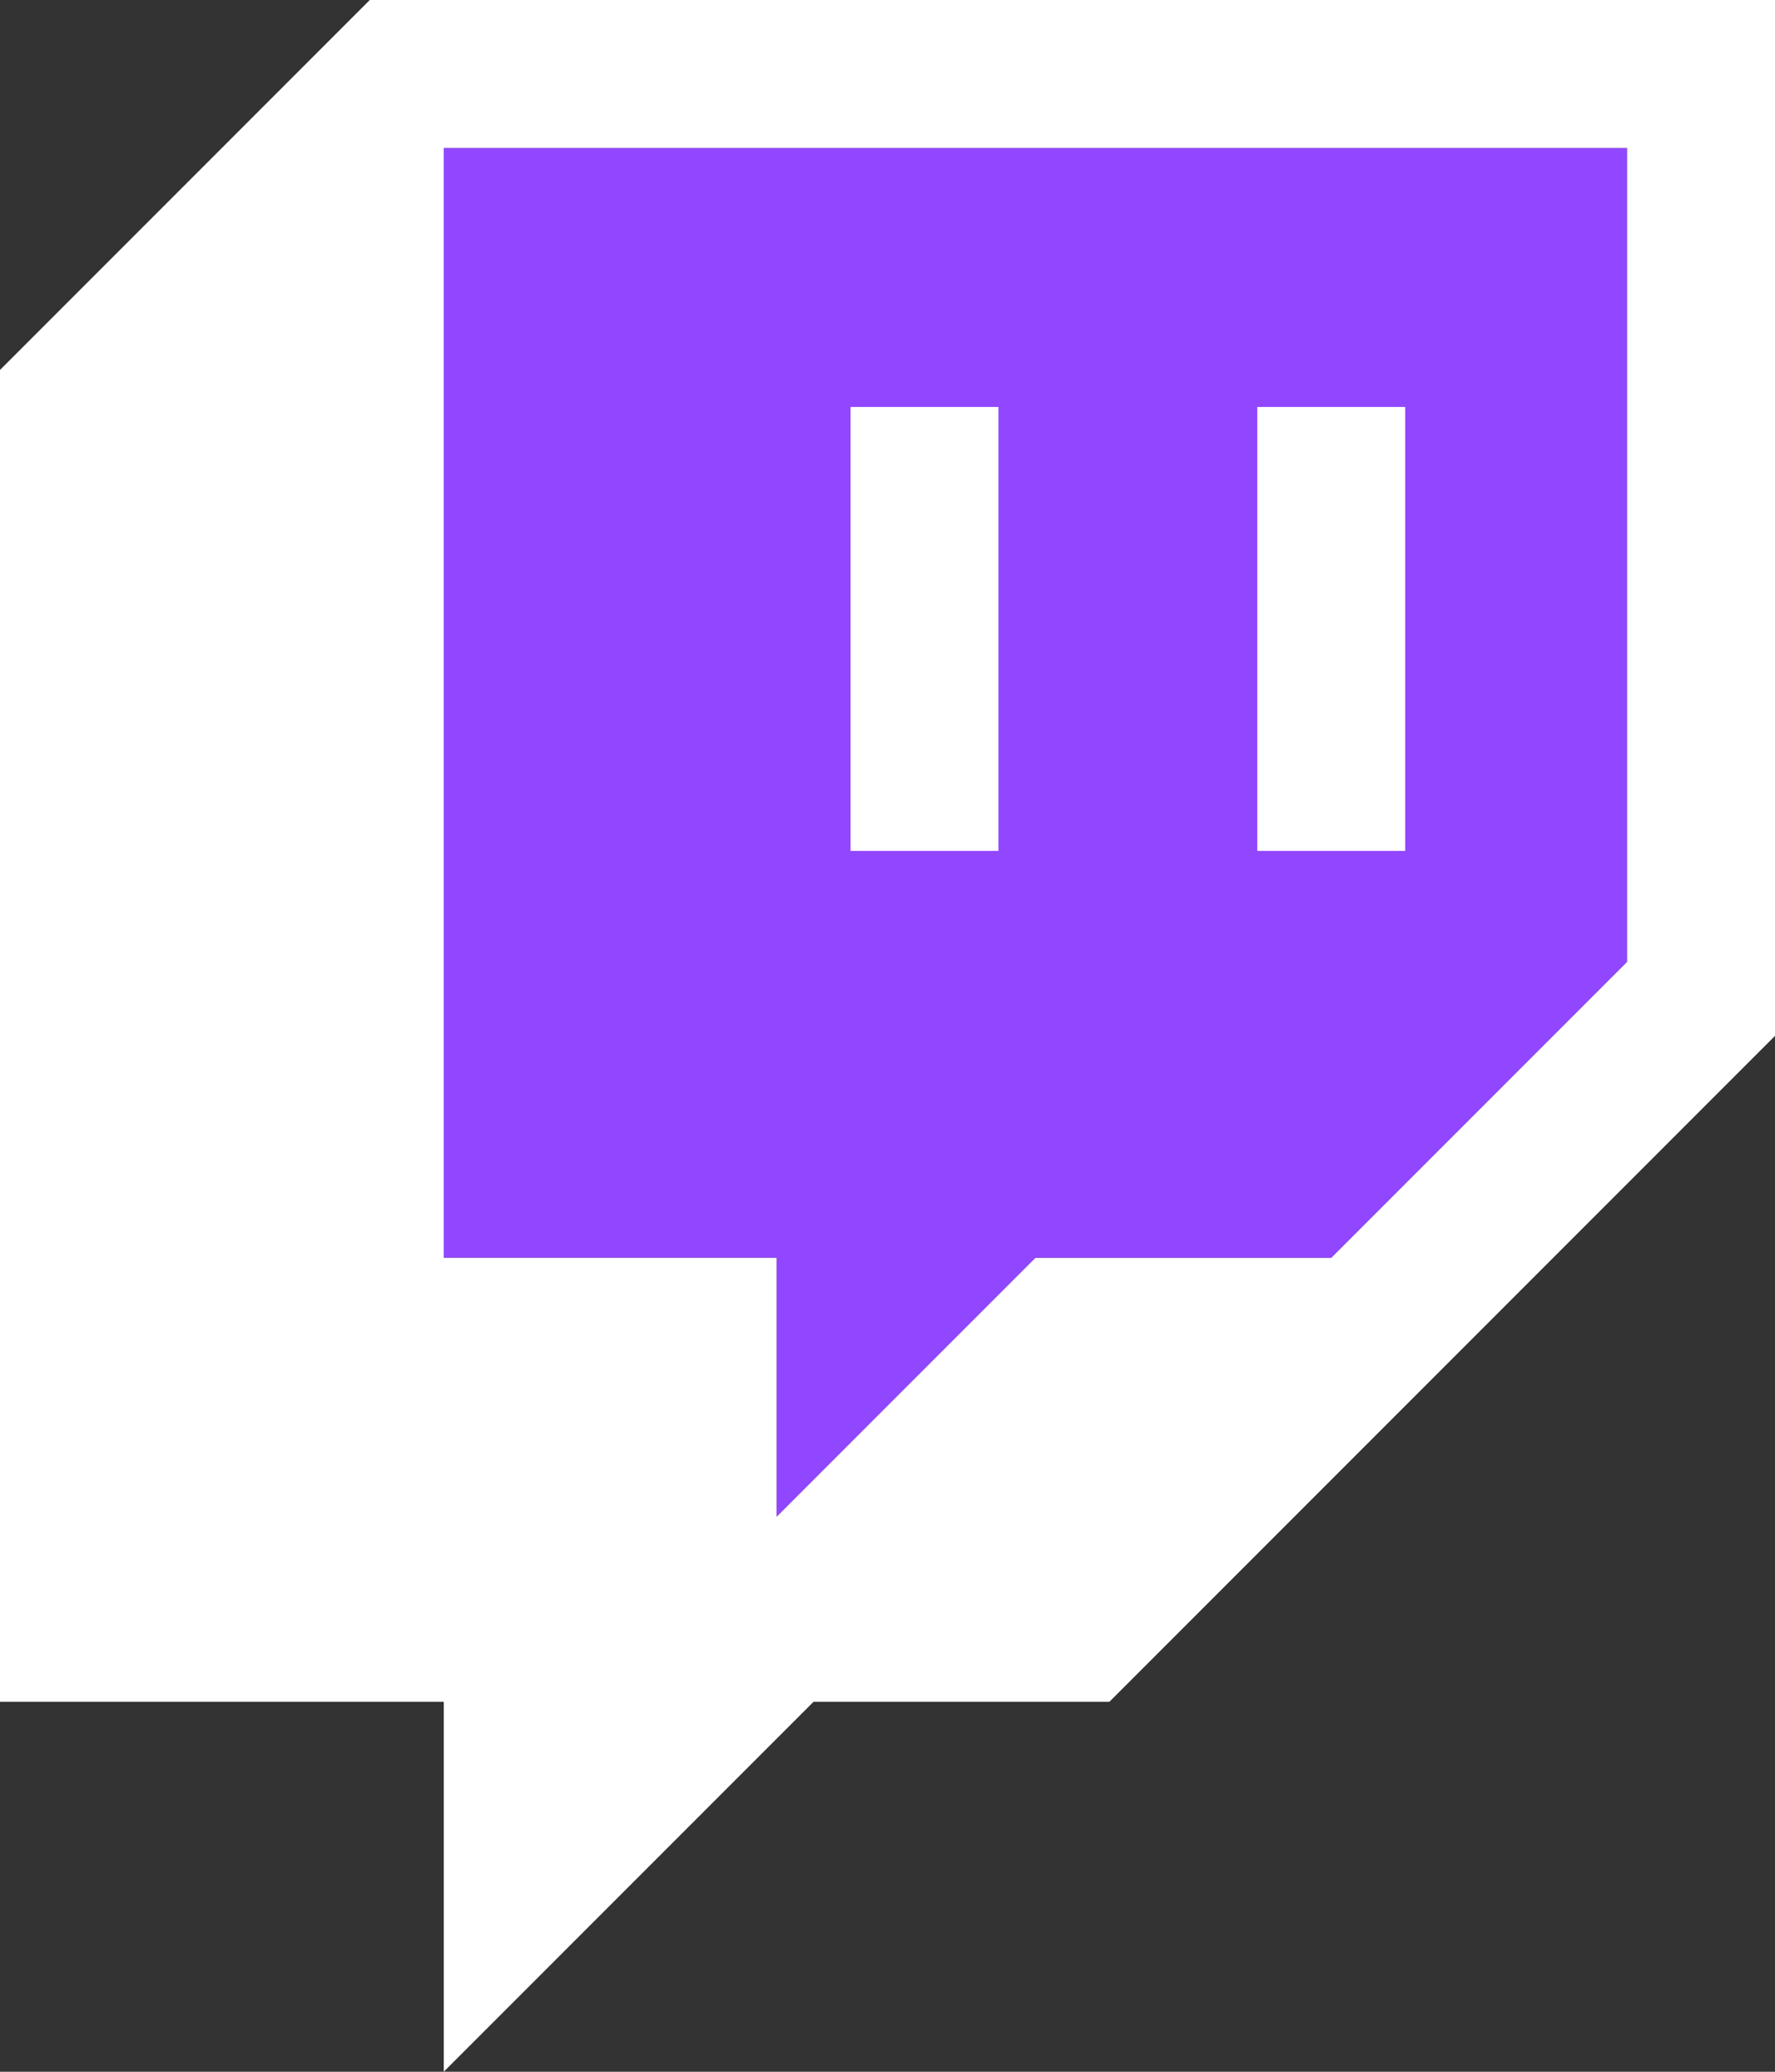 <?xml version="1.0" encoding="UTF-8" standalone="no"?>
<!-- Generator: Adobe Illustrator 23.0.6, SVG Export Plug-In . SVG Version: 6.00 Build 0)  -->

<svg
   version="1.1"
   id="Layer_1"
   x="0px"
   y="0px"
   viewBox="0 0 2400 2800"
   style="enable-background:new 0 0 2400 2800;"
   xml:space="preserve"
   sodipodi:docname="Twitch.svg"
   inkscape:version="1.1.2 (0a00cf5339, 2022-02-04)"
   xmlns:inkscape="http://www.inkscape.org/namespaces/inkscape"
   xmlns:sodipodi="http://sodipodi.sourceforge.net/DTD/sodipodi-0.dtd"
   xmlns="http://www.w3.org/2000/svg"
   xmlns:svg="http://www.w3.org/2000/svg"
   xmlns:rdf="http://www.w3.org/1999/02/22-rdf-syntax-ns#"
   xmlns:cc="http://creativecommons.org/ns#"
   xmlns:dc="http://purl.org/dc/elements/1.1/"><rect x="0" y="0" width="2400" height="2800" fill="#333333" stroke="none"/><defs
   id="defs22" /><sodipodi:namedview
   id="namedview20"
   pagecolor="#ffffff"
   bordercolor="#666666"
   borderopacity="1.0"
   inkscape:pageshadow="2"
   inkscape:pageopacity="0.0"
   inkscape:pagecheckerboard="0"
   showgrid="false"
   inkscape:zoom="0.225"
   inkscape:cx="1075.5556"
   inkscape:cy="1400"
   inkscape:window-width="2560"
   inkscape:window-height="1381"
   inkscape:window-x="0"
   inkscape:window-y="28"
   inkscape:window-maximized="1"
   inkscape:current-layer="Layer_1" />
<style
   type="text/css"
   id="style2">
	.st0{fill:#FFFFFF;}
	.st1{fill:#9146FF;}
</style>
<title
   id="title4">Asset 2</title>
<g
   id="g17">
	<polygon
   class="st0"
   points="600,1700 600,200 2200,200 2200,1300 1800,1700 1400,1700 1050,2050 1050,1700 "
   id="polygon6"
   style="fill:#9146ff;fill-opacity:1" />
	<g
   id="g15">
		<g
   id="Layer_1-2">
			<path
   class="st1"
   d="M 500,0 0,500 v 1800 h 600 v 500 l 500,-500 h 400 l 900,-900 V 0 Z m 1700,1300 -400,400 h -400 l -350,350 V 1700 H 600 V 200 h 1600 z"
   id="path8"
   style="fill:#ffffff" />
			<rect
   x="1700"
   y="550"
   class="st1"
   width="200"
   height="600"
   id="rect10"
   style="fill:#ffffff" />
			<rect
   x="1150"
   y="550"
   class="st1"
   width="200"
   height="600"
   id="rect12"
   style="fill:#ffffff" />
		</g>
	</g>
</g>
</svg>
